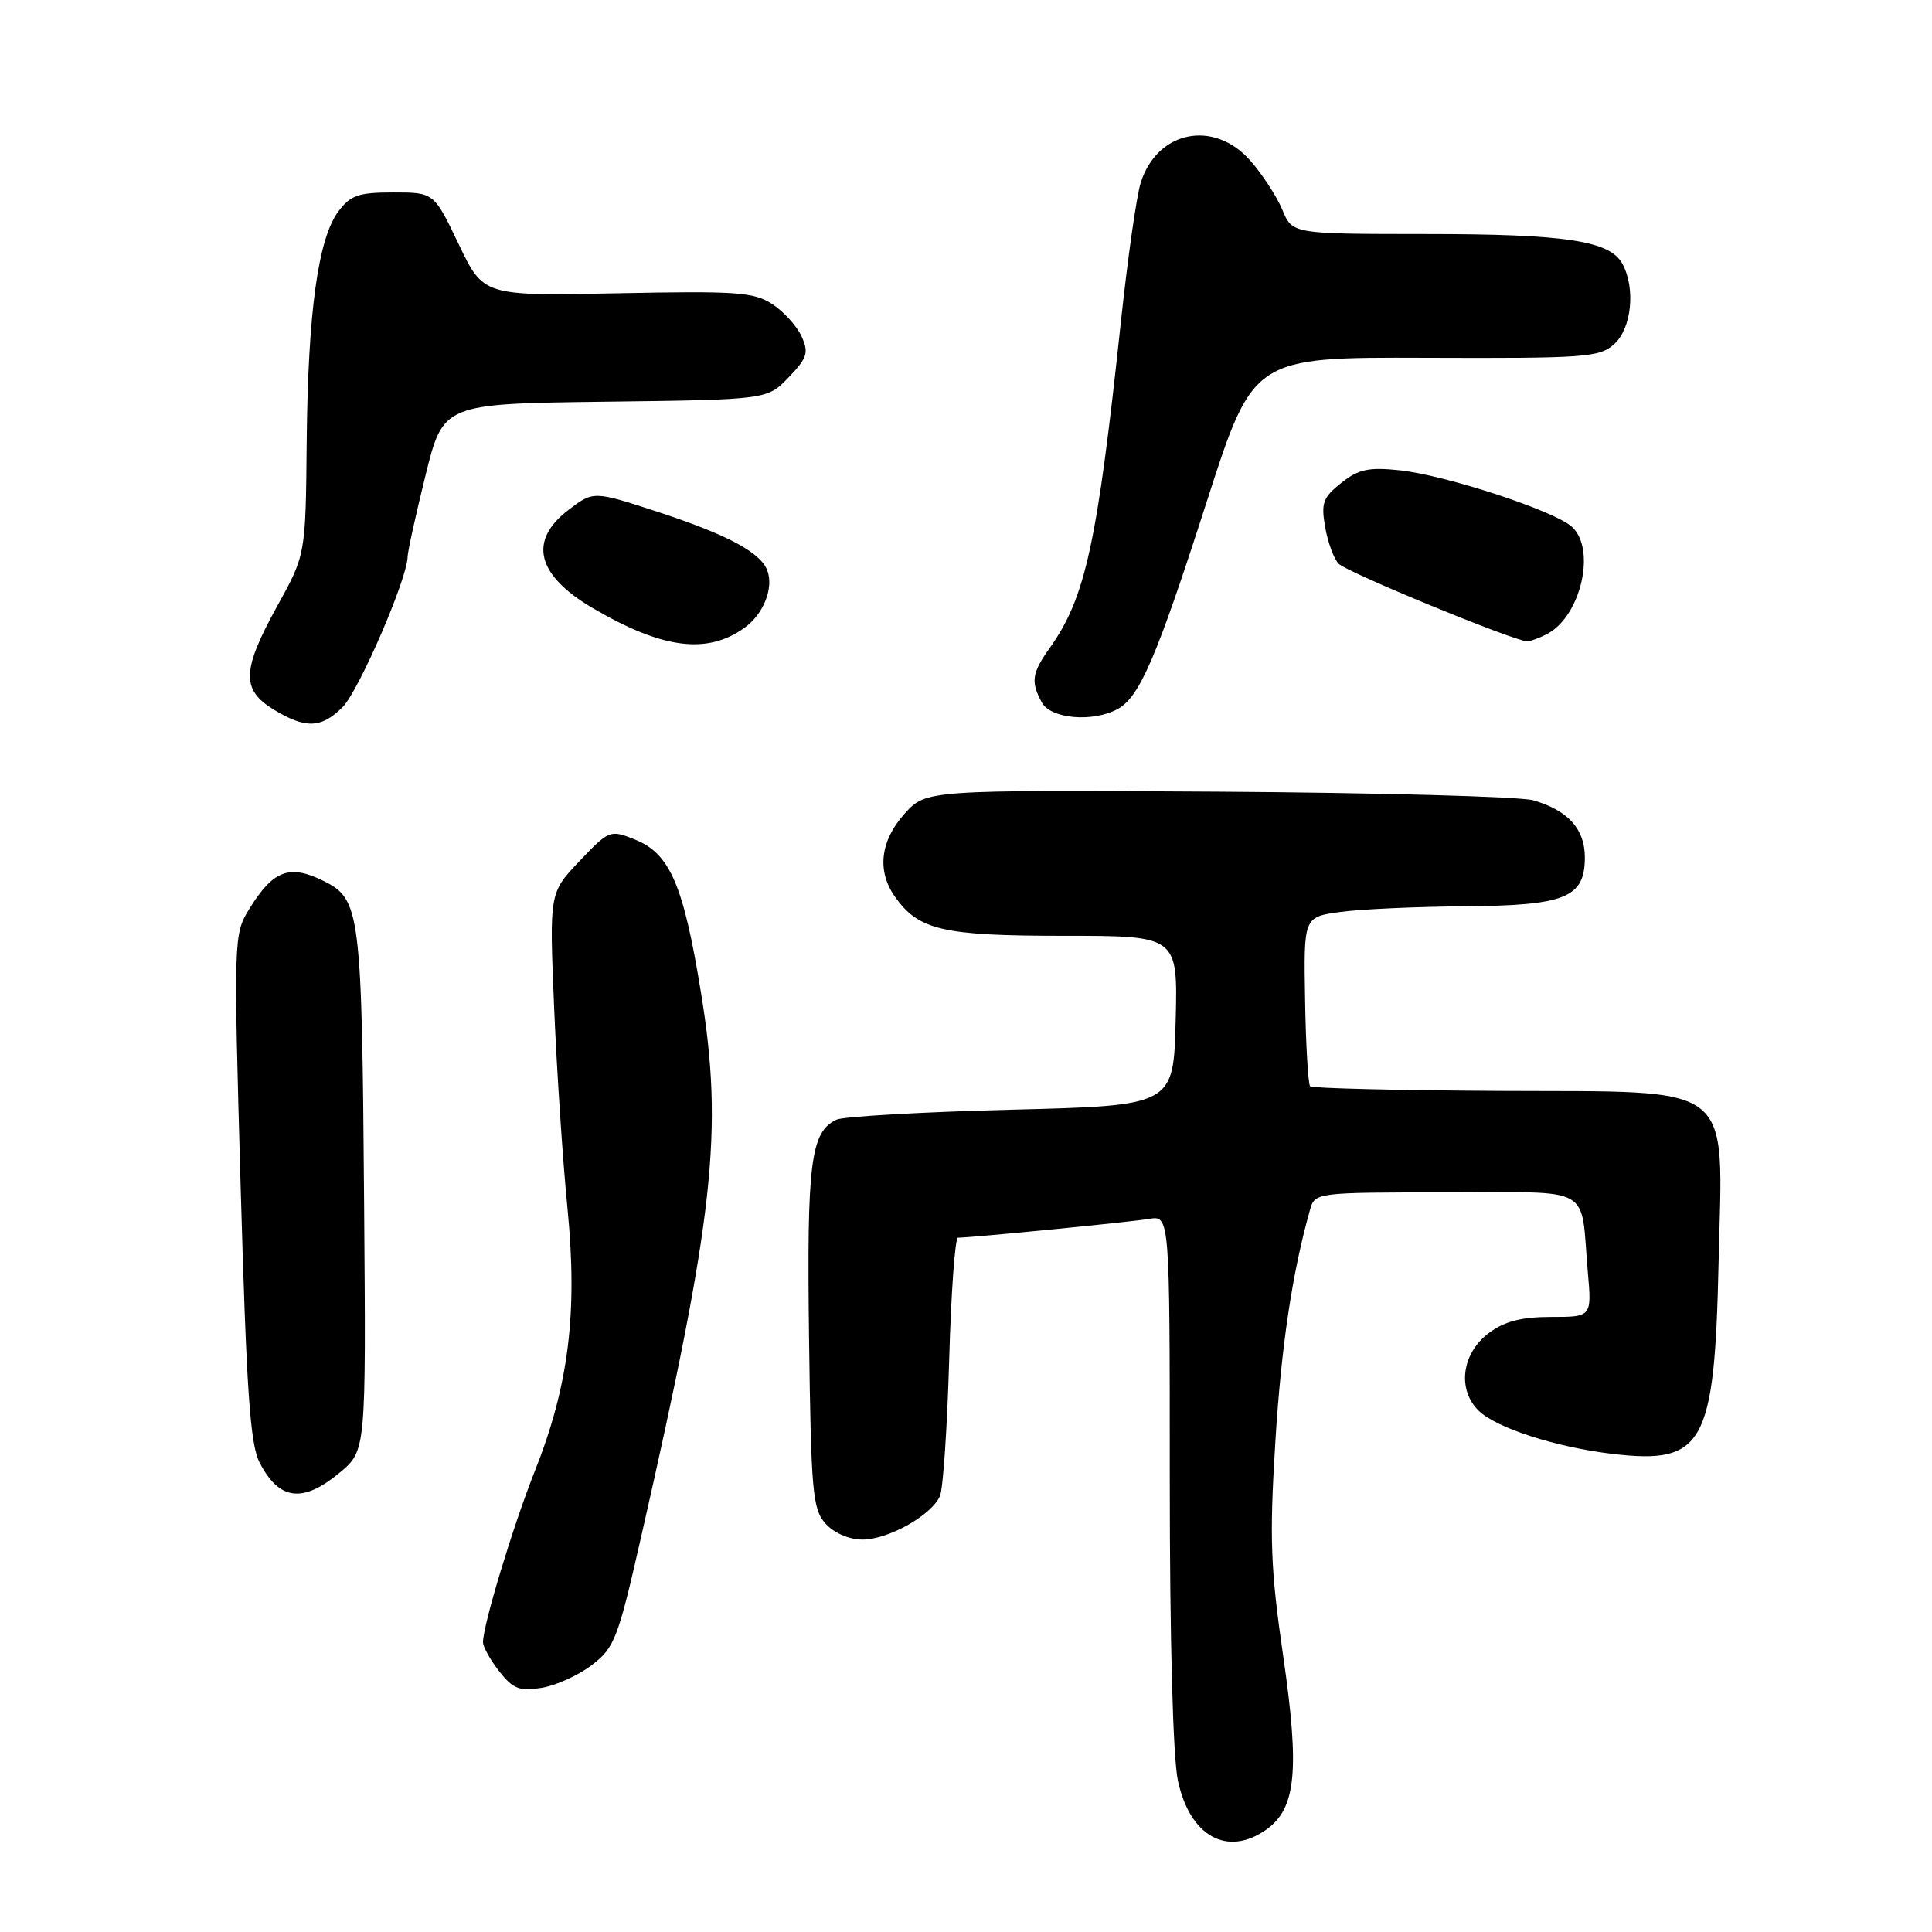 <?xml version="1.0" encoding="UTF-8" standalone="no"?>
<!DOCTYPE svg PUBLIC "-//W3C//DTD SVG 1.1//EN" "http://www.w3.org/Graphics/SVG/1.1/DTD/svg11.dtd" >
<svg xmlns="http://www.w3.org/2000/svg" xmlns:xlink="http://www.w3.org/1999/xlink" version="1.1" viewBox="0 0 256 256">
 <g >
 <path fill="currentColor"
d=" M 167.75 242.46 C 171.73 239.68 172.23 234.66 170.05 219.58 C 168.35 207.87 168.20 203.87 168.98 191.22 C 169.76 178.46 171.22 168.65 173.60 160.25 C 174.23 158.03 174.45 158.00 191.60 158.00 C 211.44 158.00 209.38 156.85 210.39 168.50 C 210.92 174.50 210.92 174.50 205.53 174.50 C 201.63 174.50 199.37 175.08 197.32 176.60 C 193.71 179.28 193.05 184.05 195.89 186.89 C 198.19 189.19 206.14 191.76 213.67 192.65 C 225.74 194.07 227.19 191.46 227.72 167.37 C 228.26 143.04 230.40 144.71 198.70 144.55 C 185.16 144.48 173.87 144.20 173.60 143.94 C 173.34 143.67 173.03 138.51 172.93 132.48 C 172.74 121.50 172.74 121.50 177.62 120.84 C 180.30 120.47 187.69 120.14 194.03 120.09 C 207.45 119.99 210.00 118.95 210.00 113.60 C 210.00 109.83 207.76 107.37 203.14 106.04 C 201.42 105.55 182.61 105.04 161.35 104.90 C 122.69 104.67 122.69 104.67 119.84 107.85 C 116.64 111.43 116.18 115.39 118.56 118.78 C 121.70 123.26 124.88 124.00 140.98 124.00 C 156.07 124.00 156.07 124.00 155.78 135.25 C 155.50 146.50 155.50 146.50 134.00 147.04 C 122.17 147.34 111.75 147.94 110.84 148.36 C 107.41 149.98 106.90 154.01 107.20 177.21 C 107.47 197.77 107.67 199.98 109.40 201.90 C 110.53 203.14 112.53 204.00 114.29 204.00 C 117.71 204.00 123.45 200.77 124.55 198.23 C 124.96 197.28 125.51 189.19 125.77 180.25 C 126.02 171.31 126.55 164.00 126.94 164.00 C 128.69 164.00 149.78 161.93 152.25 161.51 C 155.00 161.05 155.00 161.05 155.00 195.98 C 155.00 217.27 155.42 232.87 156.08 235.95 C 157.66 243.31 162.60 246.07 167.75 242.46 Z  M 78.42 220.63 C 81.42 218.34 81.89 217.13 84.91 203.83 C 94.65 161.04 95.88 149.89 92.88 131.50 C 90.56 117.24 88.77 113.10 84.14 111.25 C 80.84 109.93 80.72 109.97 76.78 114.11 C 72.79 118.31 72.79 118.31 73.42 133.40 C 73.77 141.71 74.56 153.71 75.19 160.07 C 76.56 173.98 75.37 183.60 70.85 194.97 C 67.96 202.25 64.00 215.33 64.00 217.60 C 64.00 218.22 64.97 219.96 66.16 221.47 C 67.98 223.79 68.84 224.12 71.75 223.65 C 73.64 223.35 76.64 221.99 78.42 220.63 Z  M 45.04 195.11 C 48.50 192.21 48.50 192.21 48.25 159.86 C 47.95 120.56 47.77 119.13 42.79 116.69 C 38.34 114.51 36.19 115.33 33.06 120.40 C 30.96 123.79 30.95 124.13 31.89 157.31 C 32.66 184.31 33.14 191.37 34.40 193.80 C 37.00 198.83 40.12 199.21 45.04 195.11 Z  M 45.40 93.69 C 47.54 91.55 53.98 76.67 54.01 73.78 C 54.02 73.08 55.09 68.22 56.38 63.00 C 58.73 53.50 58.73 53.50 80.20 53.23 C 101.66 52.96 101.66 52.96 104.50 50.00 C 106.98 47.42 107.19 46.72 106.21 44.57 C 105.60 43.22 103.85 41.29 102.34 40.30 C 99.89 38.70 97.63 38.54 81.82 38.86 C 64.06 39.22 64.06 39.22 60.78 32.36 C 57.50 25.50 57.50 25.50 52.11 25.50 C 47.51 25.50 46.44 25.87 44.84 28.01 C 42.15 31.62 40.81 41.33 40.64 58.50 C 40.50 73.50 40.50 73.50 36.75 80.28 C 32.05 88.79 31.95 91.39 36.25 94.01 C 40.48 96.59 42.58 96.52 45.40 93.69 Z  M 148.06 93.97 C 151.00 92.39 153.23 87.22 159.92 66.41 C 166.06 47.33 166.06 47.33 188.91 47.41 C 210.05 47.49 211.93 47.36 213.89 45.60 C 216.19 43.52 216.74 38.24 214.99 34.98 C 213.34 31.90 207.51 31.01 188.87 31.01 C 171.24 31.00 171.24 31.00 169.92 27.80 C 169.19 26.05 167.29 23.12 165.69 21.30 C 160.85 15.78 153.30 17.31 151.14 24.25 C 150.59 26.04 149.42 34.25 148.54 42.50 C 145.38 72.12 143.84 79.20 139.08 85.88 C 136.73 89.19 136.56 90.32 138.04 93.07 C 139.20 95.24 144.76 95.74 148.06 93.97 Z  M 98.63 83.20 C 101.18 81.37 102.56 77.89 101.66 75.56 C 100.75 73.19 96.38 70.85 87.26 67.86 C 78.64 65.04 78.64 65.04 75.32 67.57 C 69.97 71.65 71.10 76.22 78.55 80.58 C 87.75 85.98 93.68 86.75 98.63 83.20 Z  M 205.06 83.97 C 209.52 81.58 211.53 72.66 208.25 69.77 C 205.83 67.64 191.56 62.97 185.50 62.32 C 181.36 61.88 180.02 62.17 177.72 63.99 C 175.30 65.91 175.03 66.65 175.59 69.84 C 175.94 71.85 176.74 74.04 177.37 74.69 C 178.42 75.81 200.51 84.90 202.32 84.97 C 202.76 84.99 204.00 84.54 205.06 83.97 Z "/>
</g>
</svg>